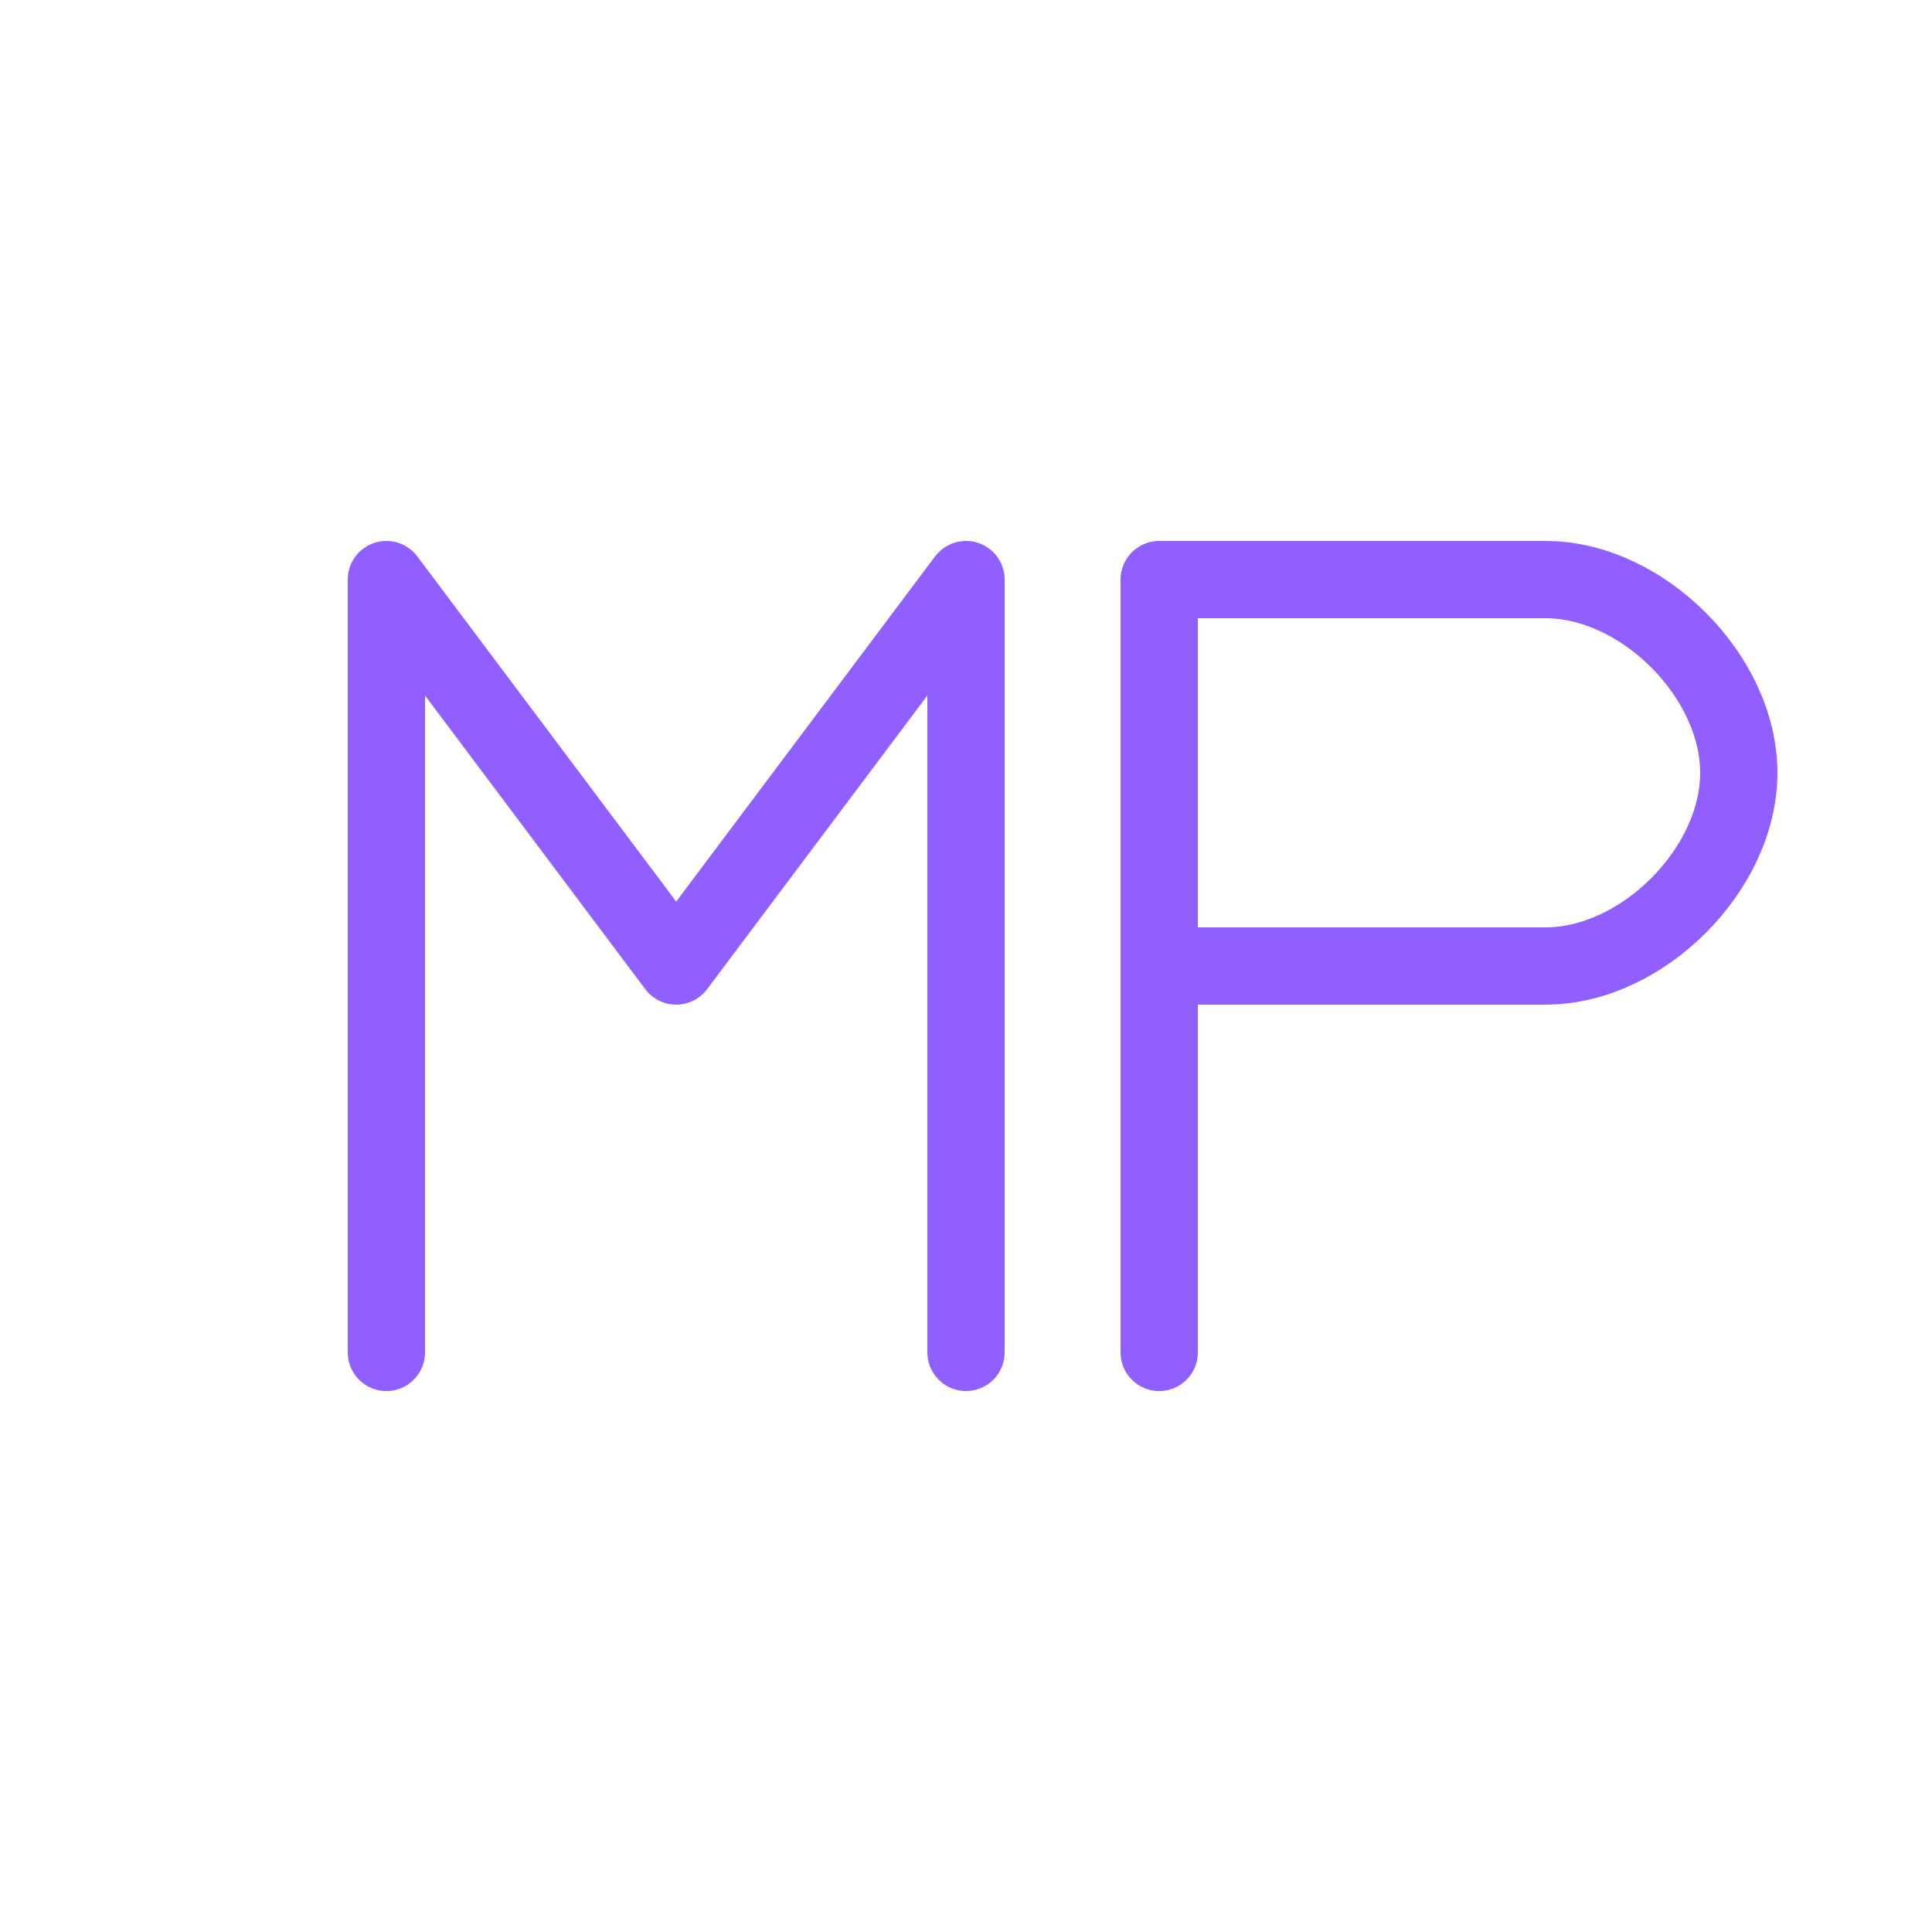 <?xml version="1.0" encoding="UTF-8"?>
<svg width="100" height="100" viewBox="0 0 100 100" xmlns="http://www.w3.org/2000/svg">
  <style>
    .signature {
      fill: none;
      stroke: #915eff;
      stroke-width: 4;
      stroke-linecap: round;
      stroke-linejoin: round;
    }
  </style>
  <!-- M letter -->
  <path class="signature" d="M20,30 L20,70 M20,30 L35,50 L50,30 L50,70" />
  <!-- P letter -->
  <path class="signature" d="M60,30 L60,70 M60,30 L80,30 C85,30 90,35 90,40 C90,45 85,50 80,50 L60,50" />
</svg> 